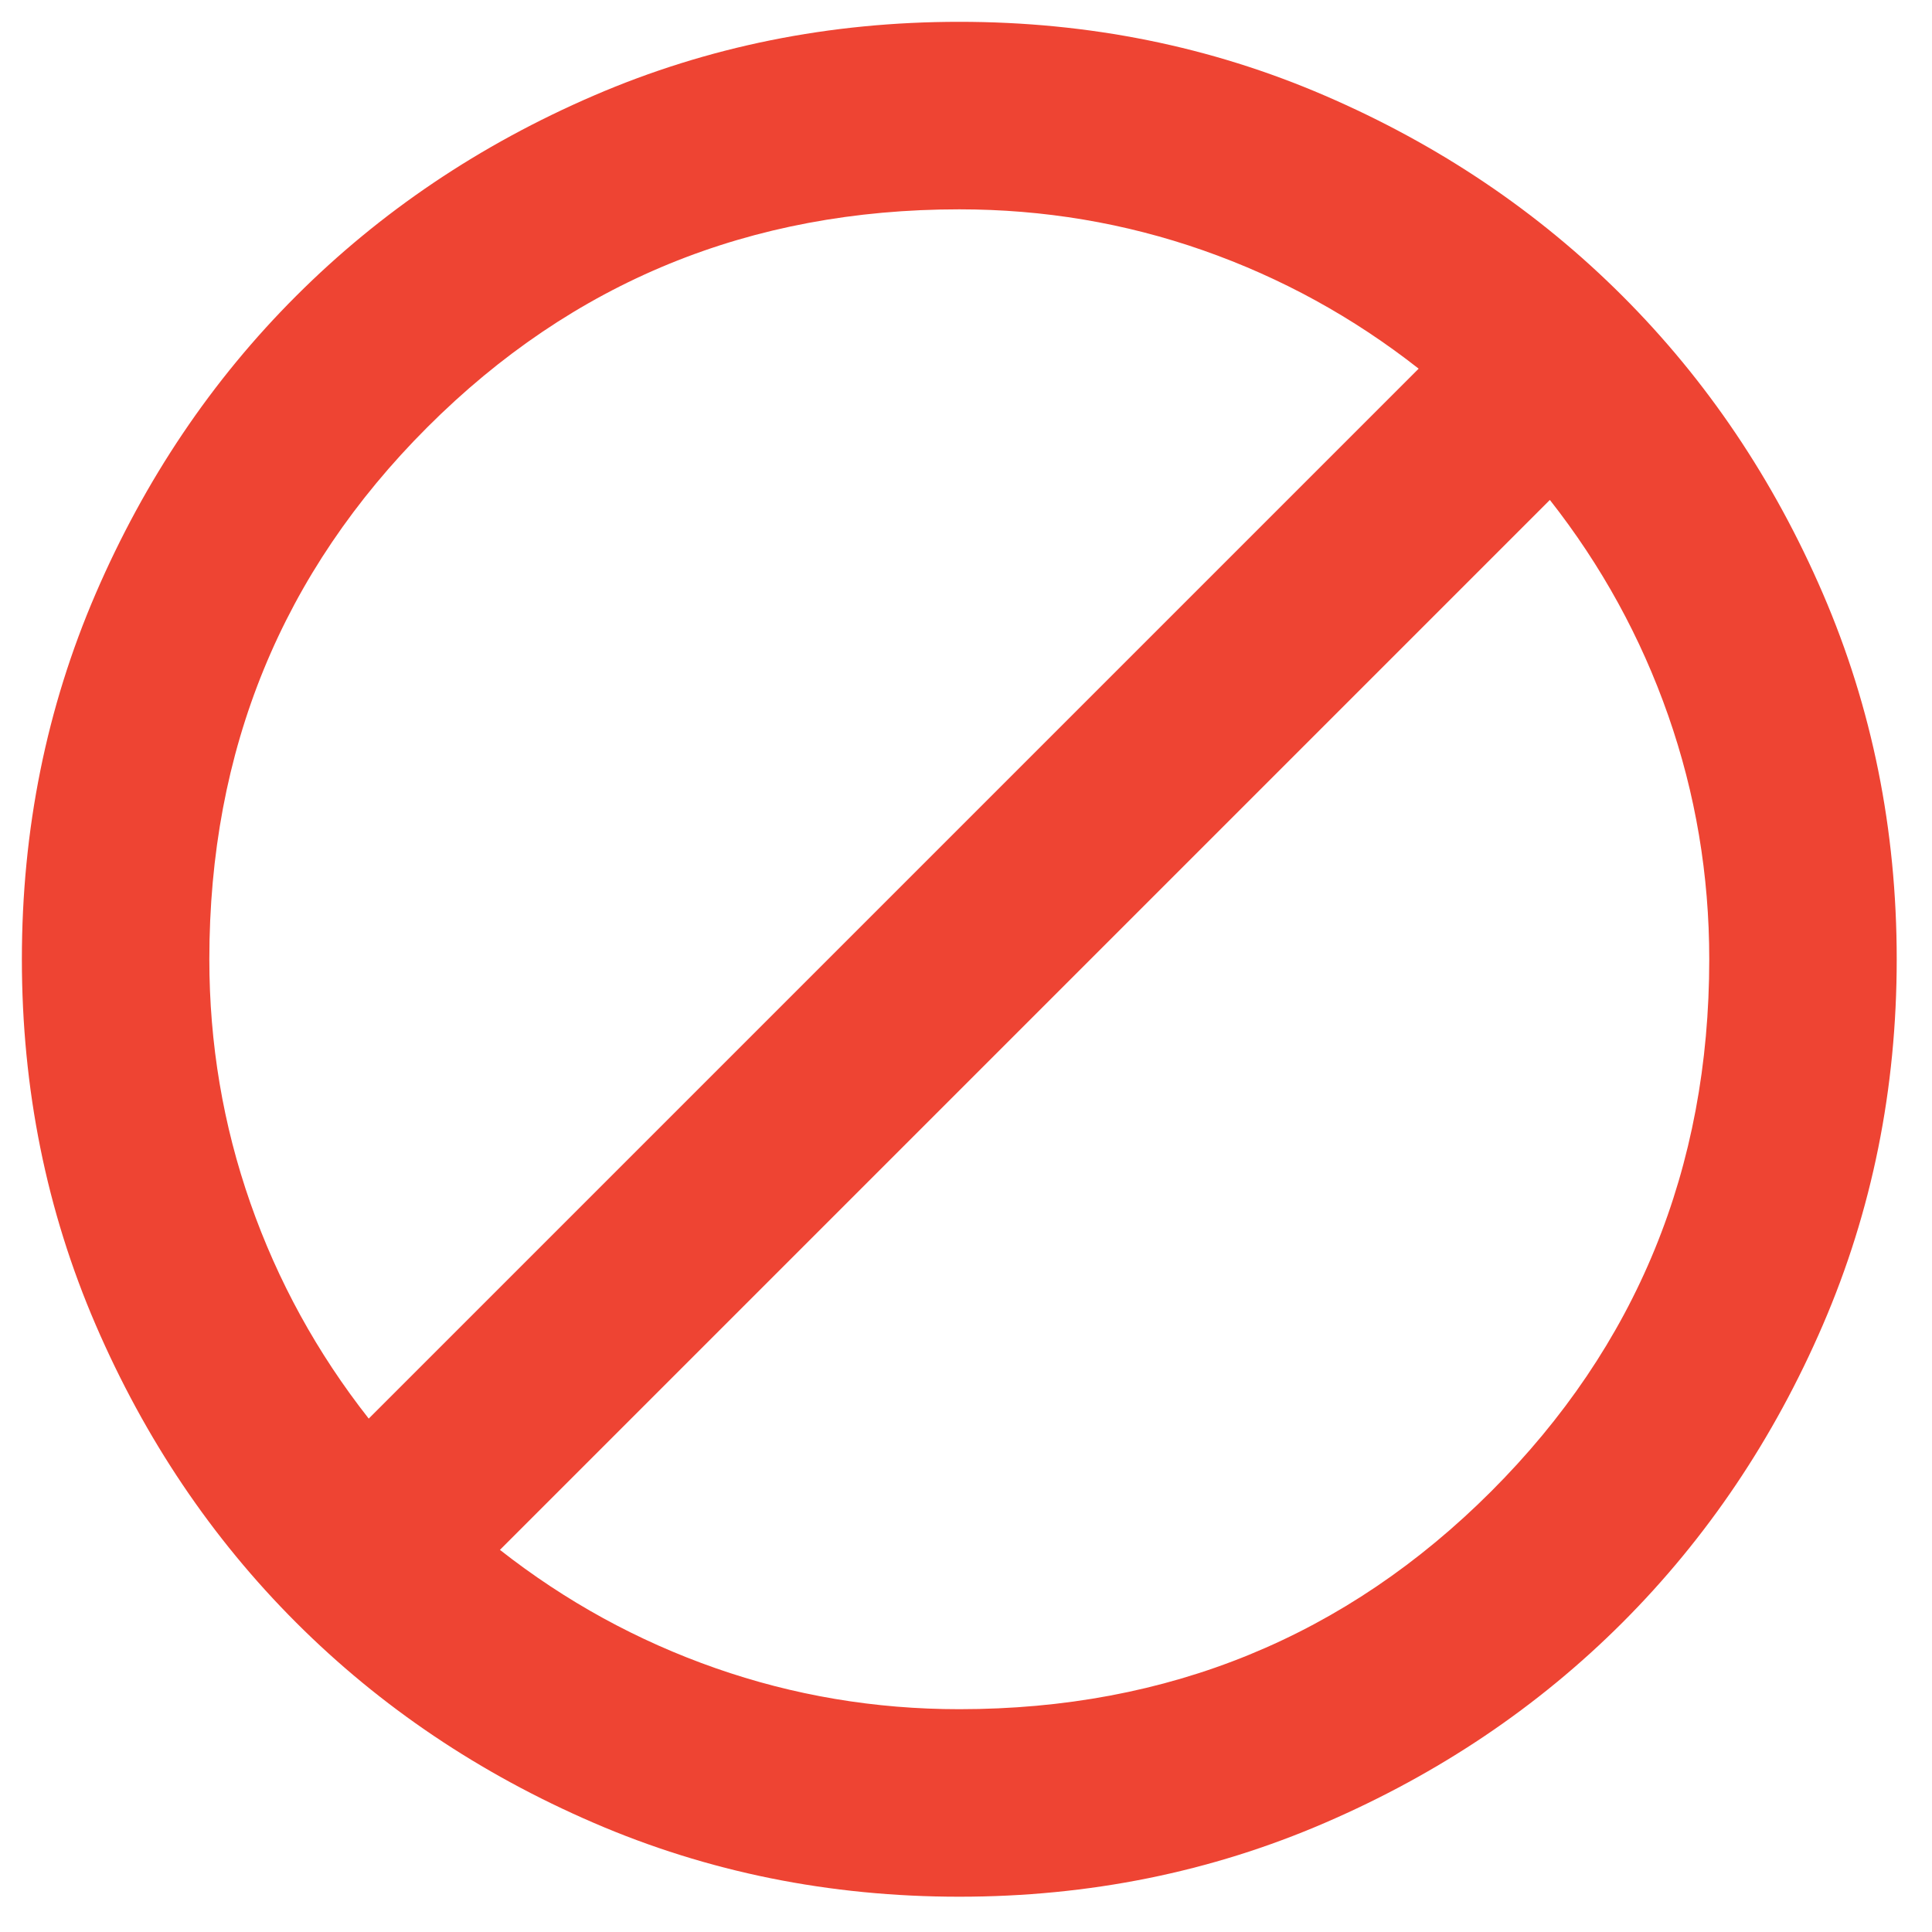 <svg width="34" height="34" viewBox="0 0 34 34" fill="none" xmlns="http://www.w3.org/2000/svg">
<path d="M16.882 33.379C14.6 33.379 12.455 32.946 10.448 32.079C8.441 31.213 6.695 30.038 5.21 28.553C3.725 27.068 2.55 25.322 1.684 23.315C0.818 21.308 0.385 19.163 0.385 16.881C0.385 14.599 0.818 12.455 1.684 10.447C2.55 8.44 3.725 6.694 5.21 5.21C6.695 3.725 8.441 2.549 10.448 1.683C12.455 0.817 14.6 0.384 16.882 0.384C19.164 0.384 21.309 0.817 23.316 1.683C25.323 2.549 27.069 3.725 28.554 5.21C30.038 6.694 31.214 8.44 32.08 10.447C32.946 12.455 33.379 14.599 33.379 16.881C33.379 19.163 32.946 21.308 32.08 23.315C31.214 25.322 30.038 27.068 28.554 28.553C27.069 30.038 25.323 31.213 23.316 32.079C21.309 32.946 19.164 33.379 16.882 33.379ZM16.882 30.079C20.566 30.079 23.687 28.8 26.244 26.244C28.801 23.686 30.08 20.566 30.08 16.881C30.08 15.397 29.839 13.967 29.358 12.592C28.877 11.217 28.183 9.953 27.275 8.798L8.798 27.275C9.953 28.182 11.218 28.876 12.593 29.357C13.967 29.838 15.397 30.079 16.882 30.079ZM6.489 24.965L24.966 6.488C23.811 5.581 22.546 4.887 21.171 4.405C19.796 3.924 18.367 3.684 16.882 3.684C13.198 3.684 10.077 4.962 7.52 7.519C4.963 10.076 3.684 13.197 3.684 16.881C3.684 18.366 3.925 19.796 4.406 21.171C4.887 22.545 5.581 23.81 6.489 24.965Z" fill="#EE4433"/>
</svg>
